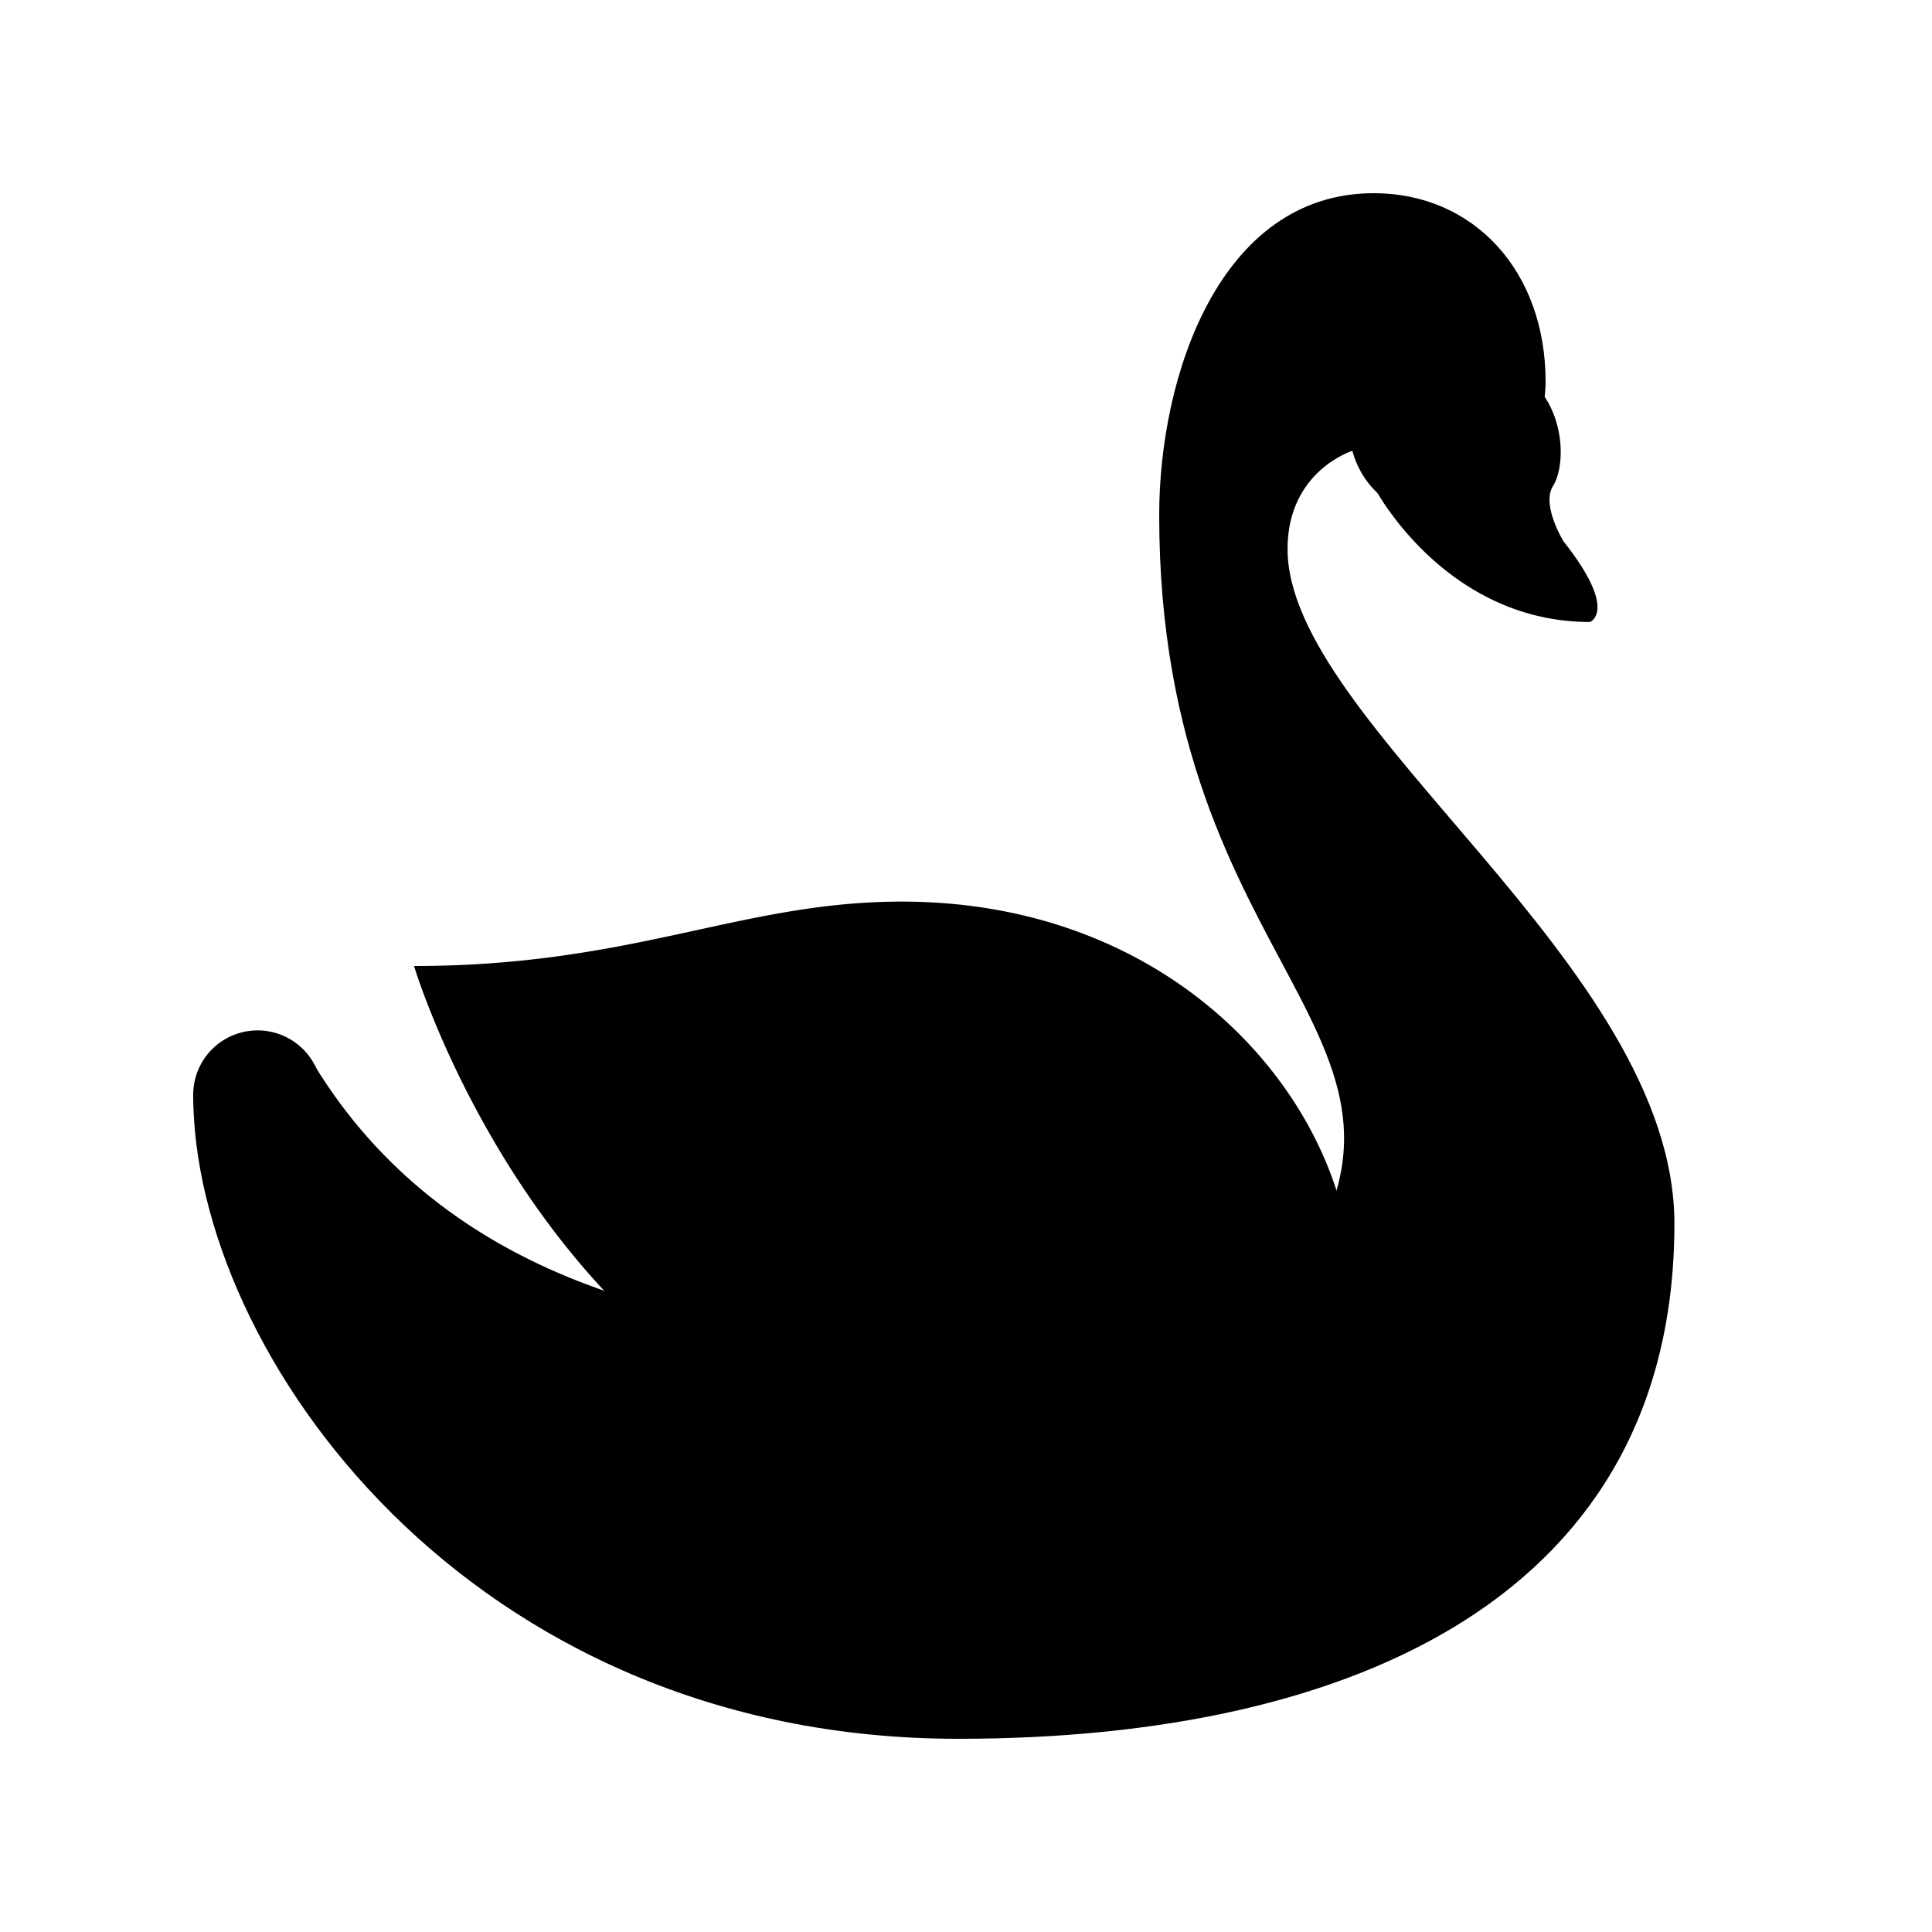 <svg fill="#000000" xmlns="http://www.w3.org/2000/svg"  viewBox="0 0 30 30" width="30px" height="30px"><path d="M4.884,16.544L3,17c0,4,4.268,10,11.878,10C21.104,27,26,24.714,26,19c0-4.029-6.007-7.754-6.007-10.476C19.993,7.312,21,7,21,7s0.211,1,1.343,1C23.68,8,24,6.498,24,5.927C24,4.212,22.887,3,21.331,3C18.953,3,18,5.818,18,8c0,7.203,4.812,8.078,1.976,11.976C19.976,19.976,8.952,23.194,4.884,16.544z"/><path d="M15.932 23c-7.109 0-9.503-8-9.503-8 3.404 0 5.08-1 7.572-1 4.392 0 7 3.236 7 6C21 21.569 18.698 23 15.932 23zM22.974 6.734c.616-.674.936-.675.936-.675.392.479.388 1.197.204 1.49-.183.292.164.857.164.857.86 1.087.41 1.252.41 1.252-2.237 0-3.326-2.052-3.326-2.052l.39-.301C21.753 7.304 22.359 7.408 22.974 6.734zM4 16A1 1 0 1 0 4 18 1 1 0 1 0 4 16z"/></svg>